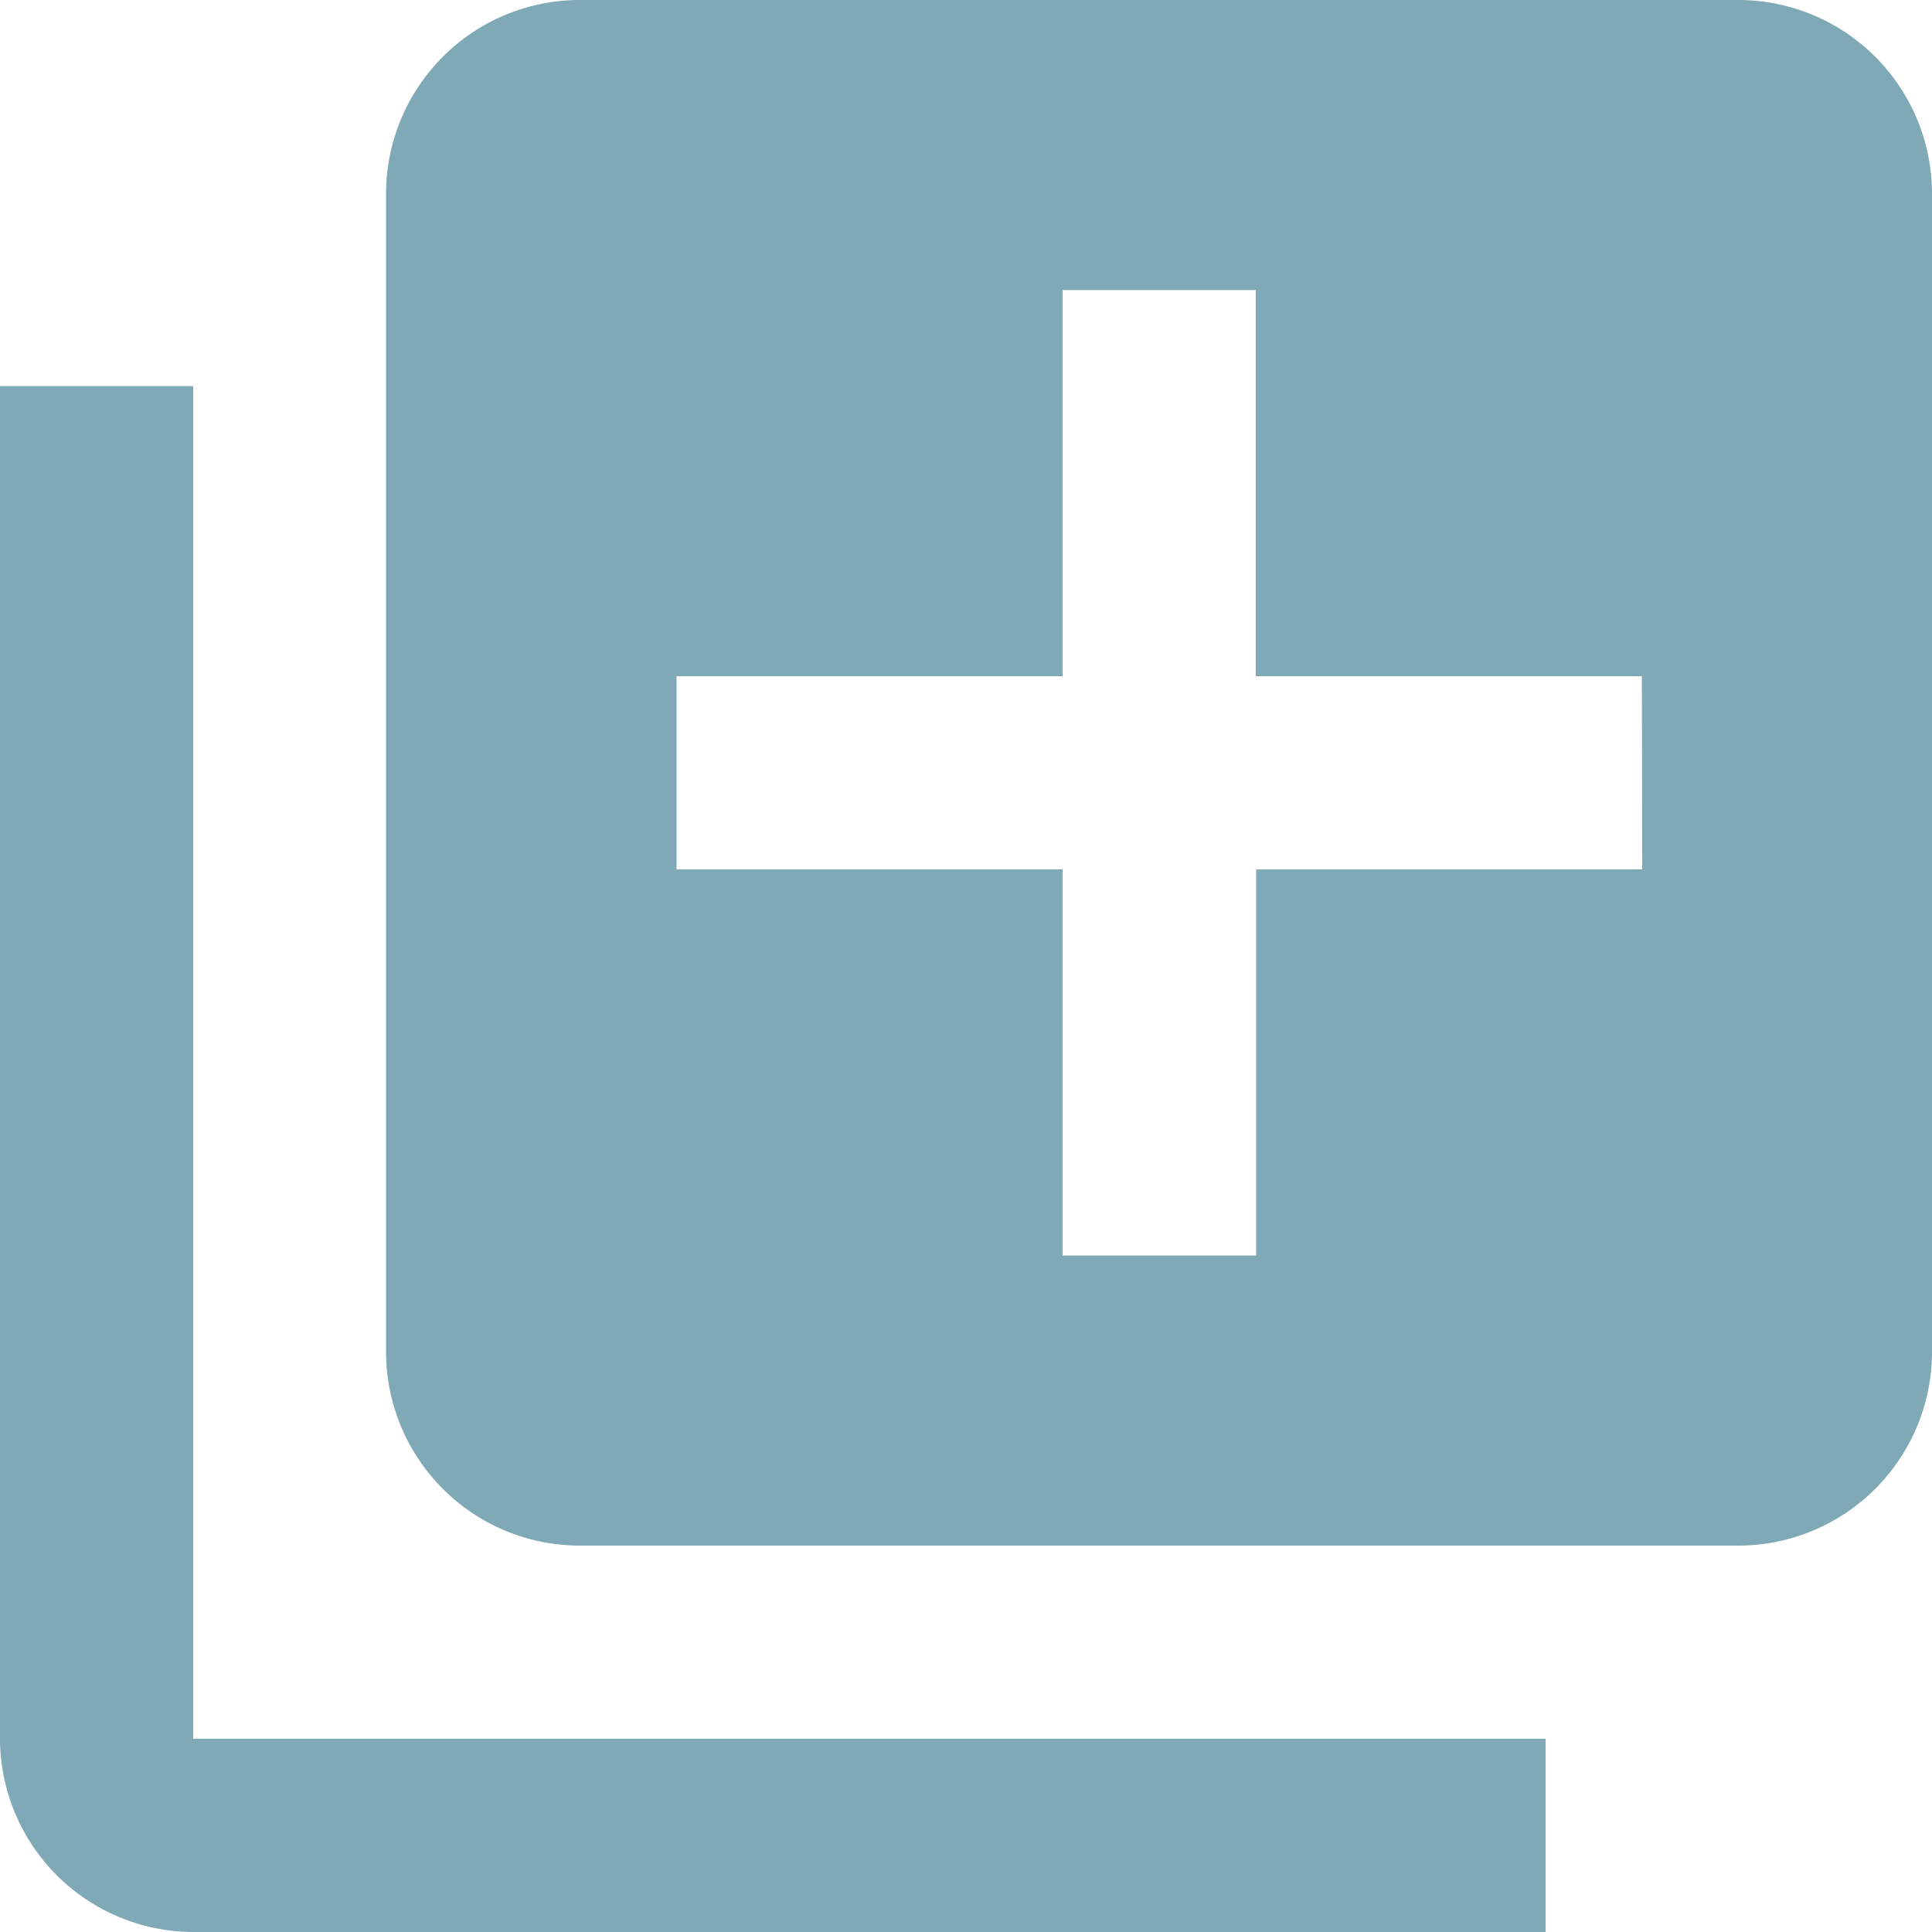 <svg xmlns="http://www.w3.org/2000/svg" width="23.52" height="23.52" viewBox="0 0 23.52 23.52"><defs><style>.a{fill:#005570;opacity:0.5;}</style></defs><path class="a" d="M5.352,7.7H3V24.168A2.359,2.359,0,0,0,5.352,26.52H21.816V24.168H5.352ZM24.168,3H10.056A2.359,2.359,0,0,0,7.7,5.352V19.464a2.359,2.359,0,0,0,2.352,2.352H24.168a2.359,2.359,0,0,0,2.352-2.352V5.352A2.359,2.359,0,0,0,24.168,3ZM22.992,13.584h-4.7v4.7H15.936v-4.7h-4.7V11.232h4.7v-4.7h2.352v4.7h4.7Z" transform="translate(-3 -3)"/></svg>